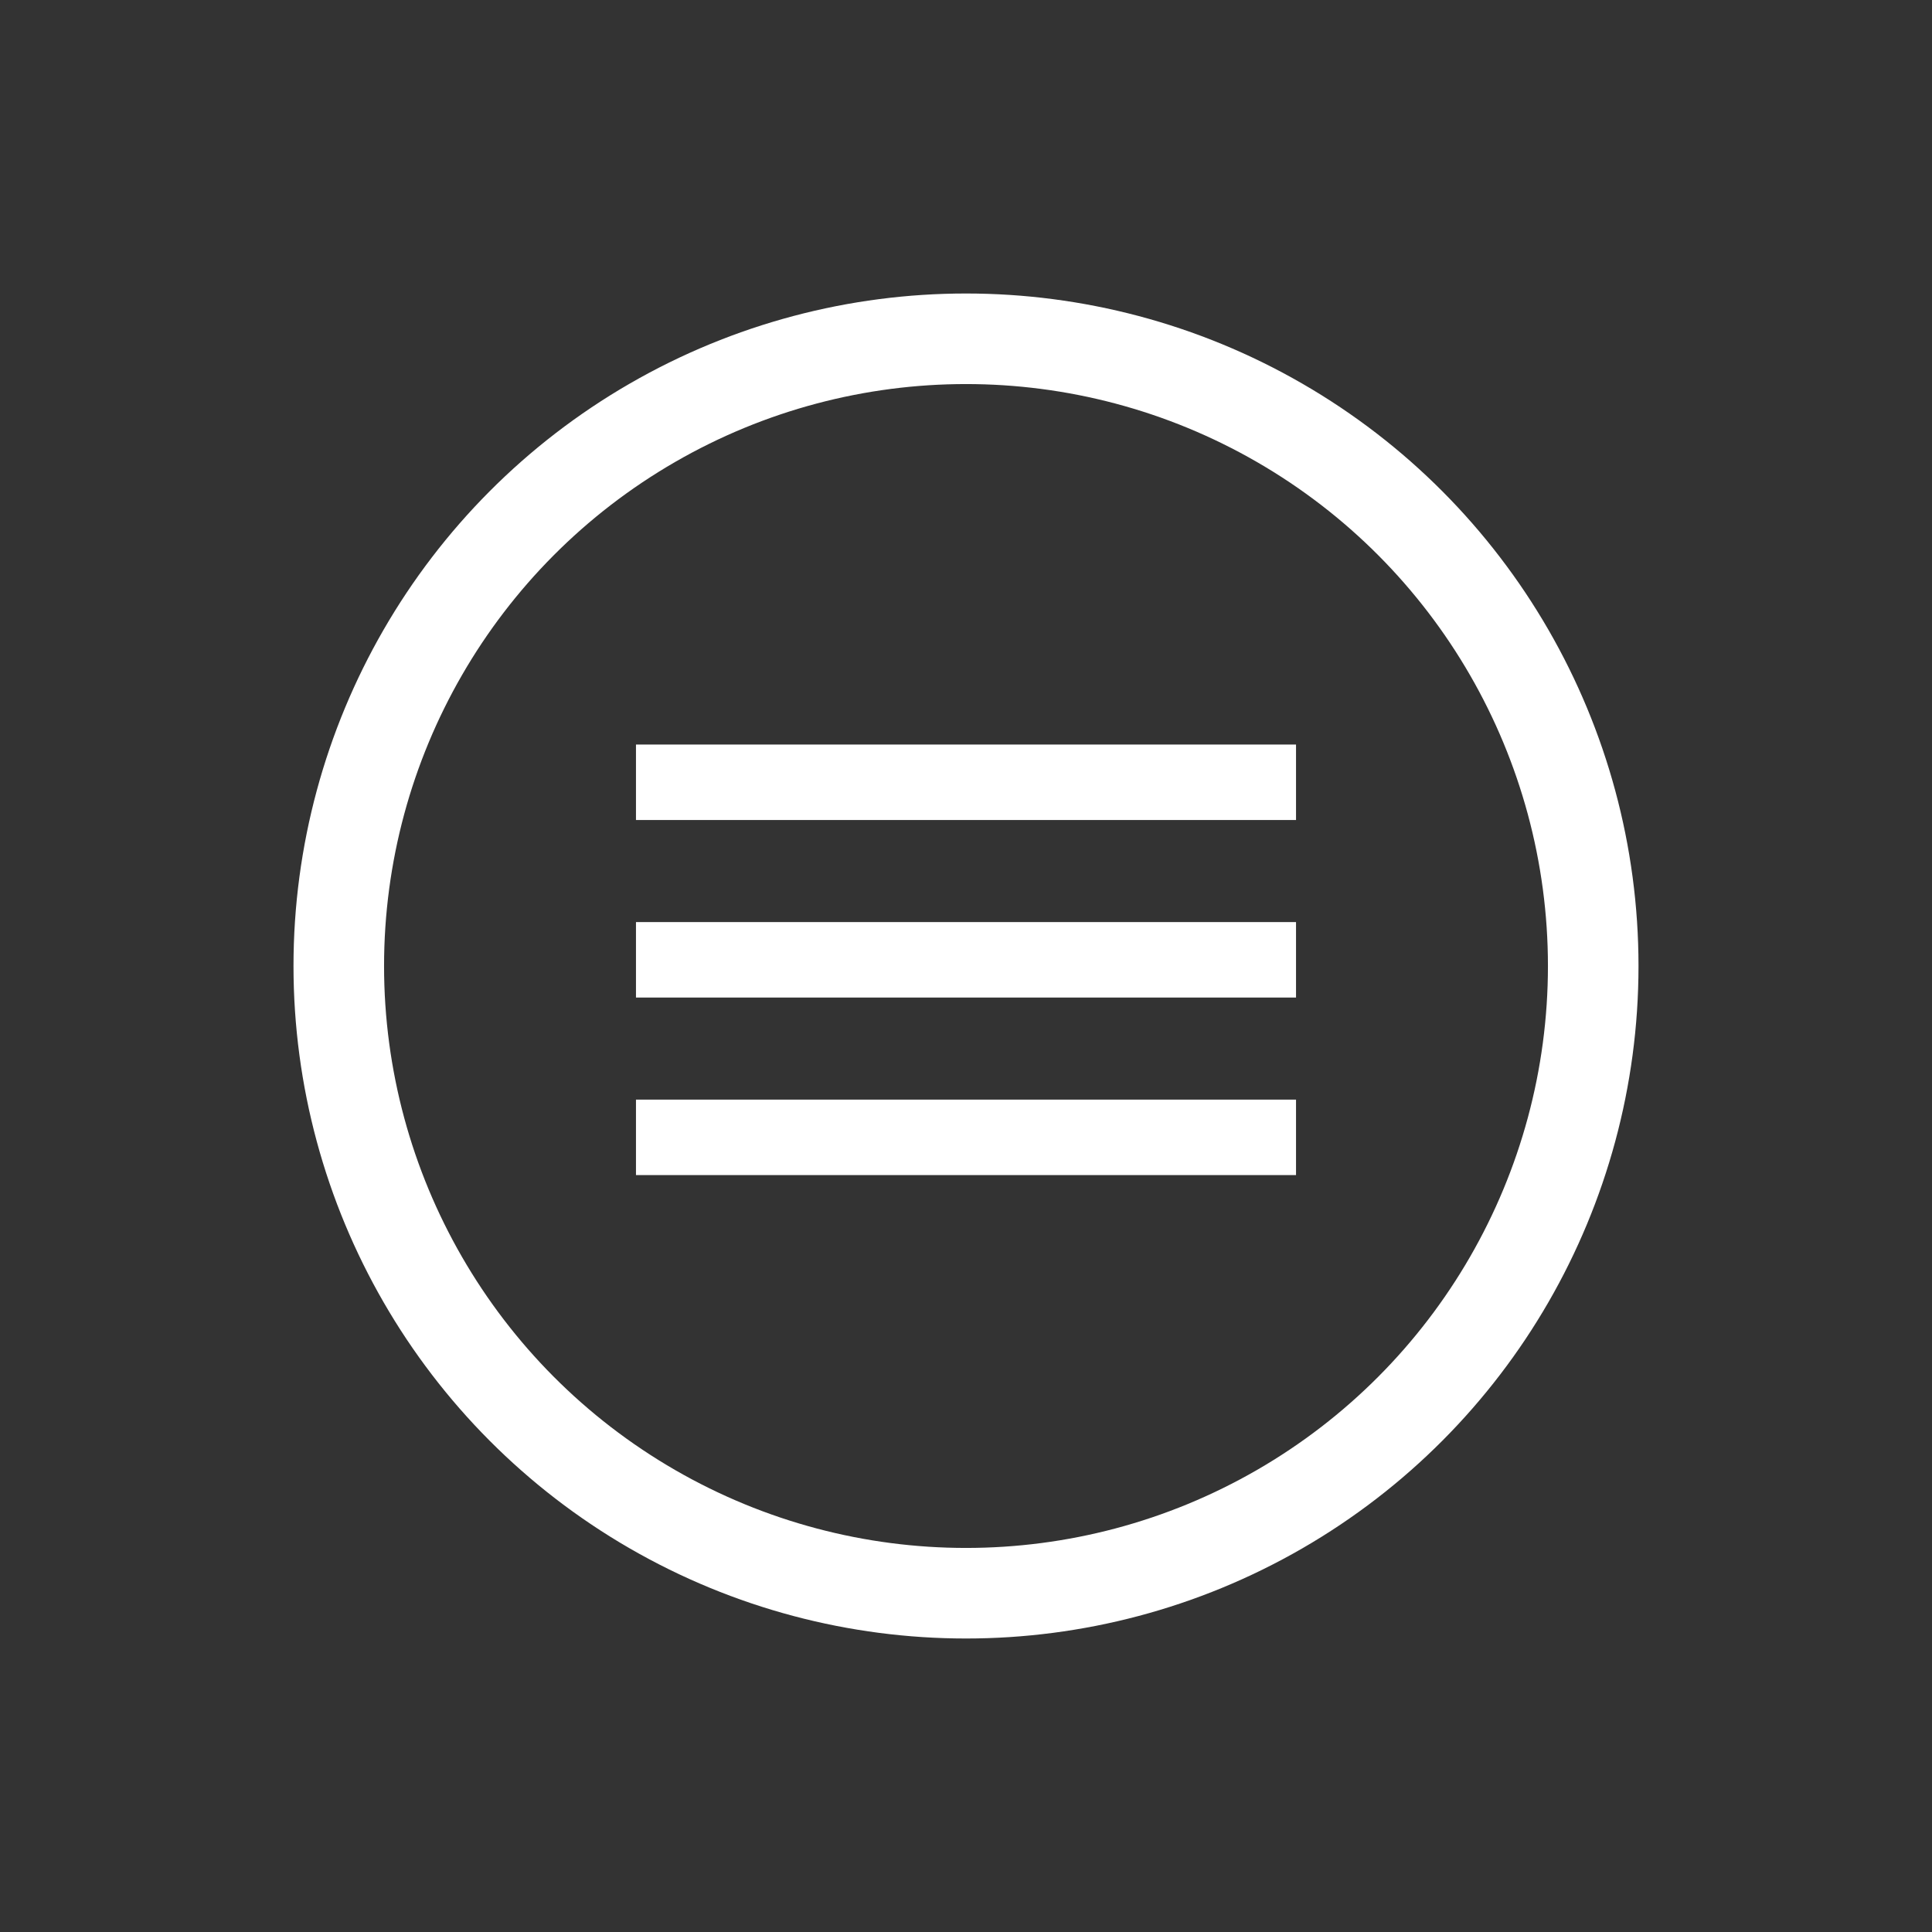 <svg id="Layer_1" data-name="Layer 1" xmlns="http://www.w3.org/2000/svg" viewBox="0 0 512 512"><rect x="0" y="0" width="512" height="512" fill="#333333" stroke="none"/><defs><style>.cls-1,.cls-2{fill:none;stroke:#fff;stroke-miterlimit:10;}.cls-1{stroke-width:24px;}.cls-2{stroke-width:20px;}</style></defs><circle class="cls-1" cx="256" cy="256" r="166.22"/><line class="cls-2" x1="168.54" y1="254.36" x2="343.46" y2="254.36"/><line class="cls-2" x1="168.54" y1="207.31" x2="343.46" y2="207.31"/><line class="cls-2" x1="168.54" y1="301.41" x2="343.46" y2="301.41"/></svg>